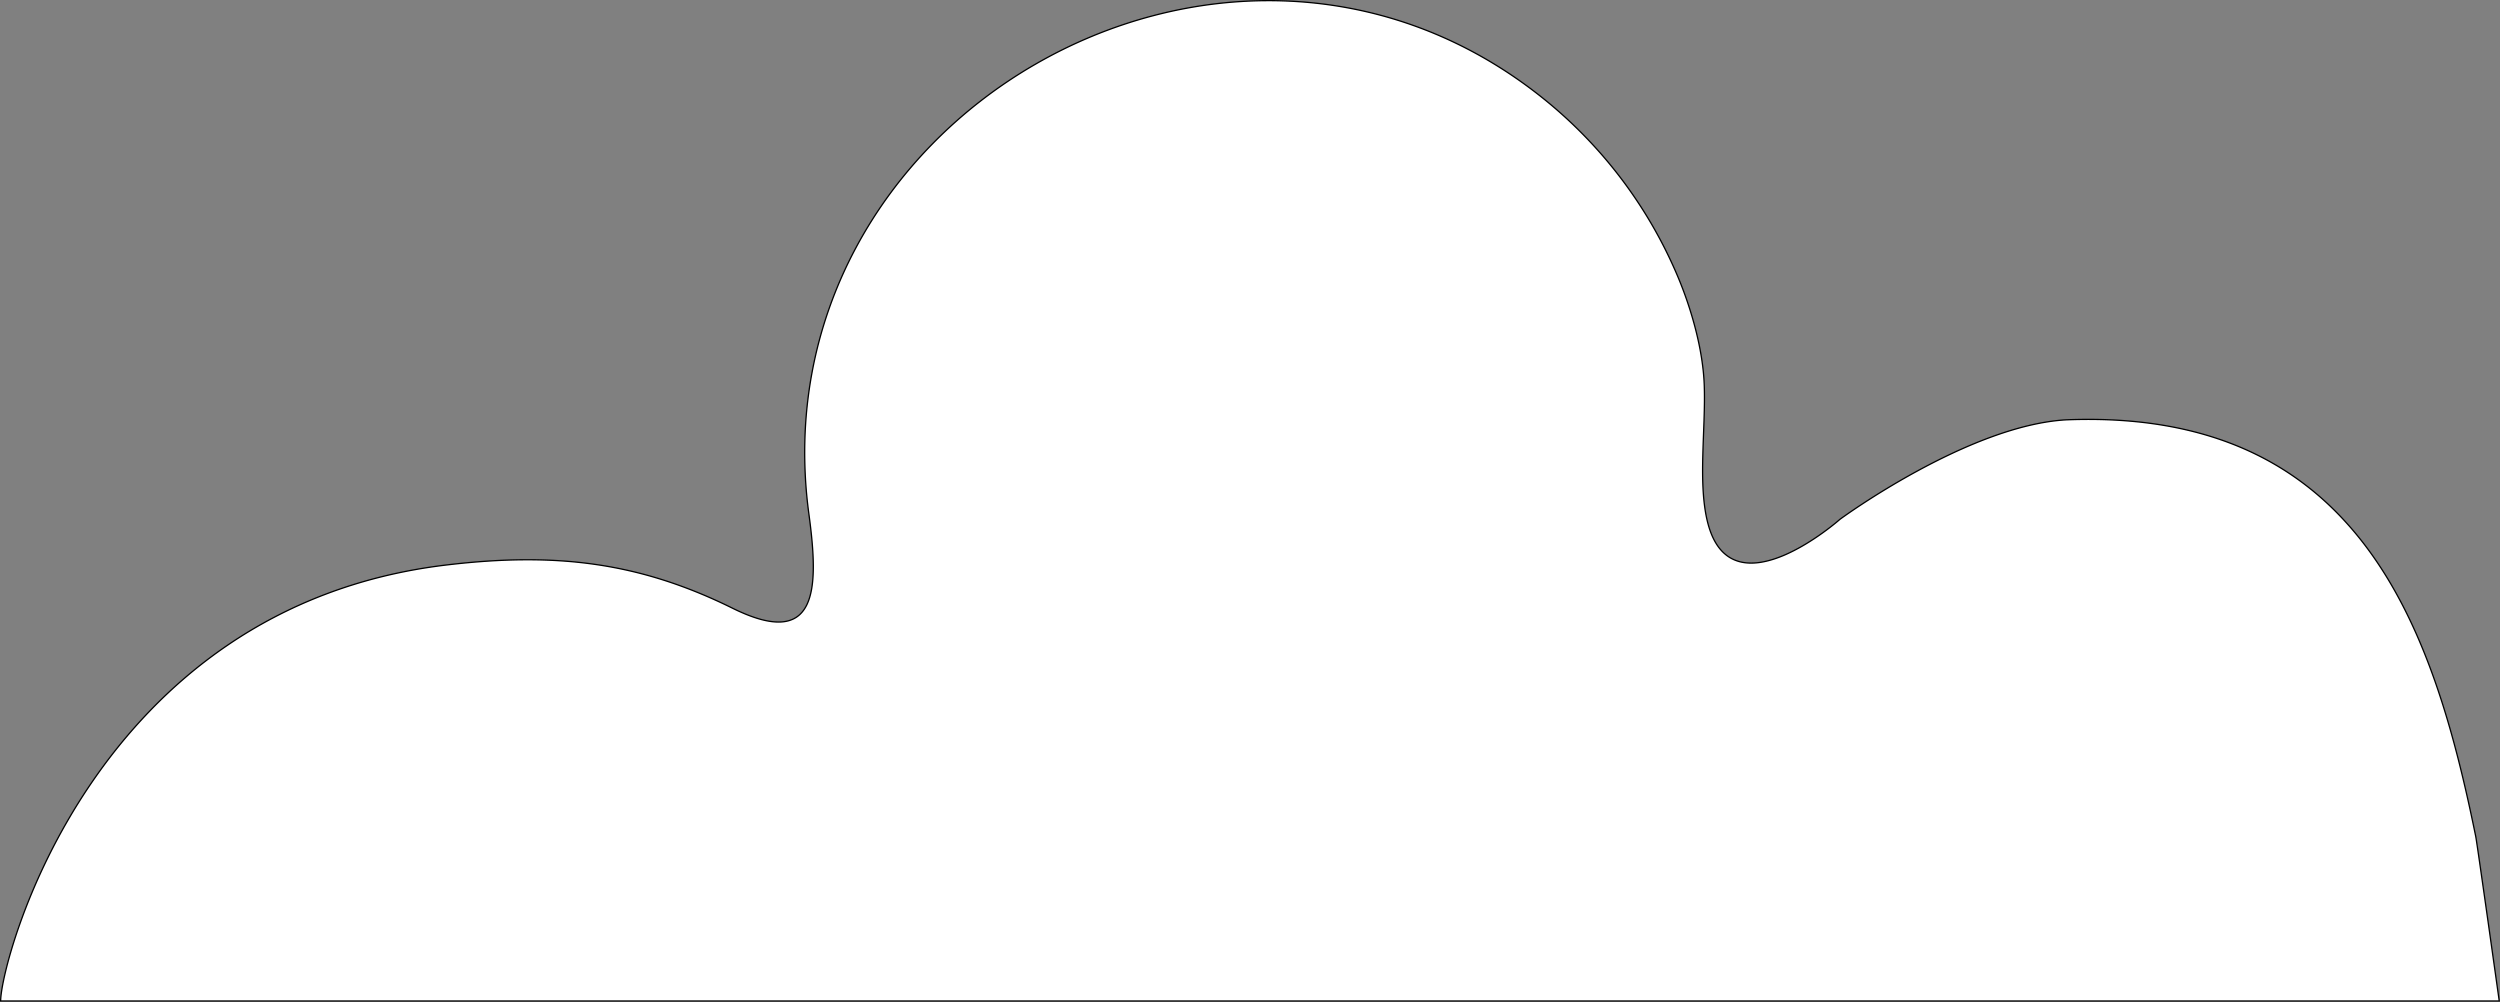 <svg xmlns="http://www.w3.org/2000/svg" width="1915.08" height="767.29" viewBox="0 0 1915.08 767.29"><rect x="0" y="0" width="1915.08" height="767.29" fill="#808080" stroke="none"/><defs><style>.cls-1{fill:#fff;stroke:#000;stroke-miterlimit:10;}</style></defs><title>Asset 9</title><g id="Layer_2" data-name="Layer 2"><g id="artboard_3" data-name="artboard 3"><path class="cls-1" d="M1896.5,640.79c-32.67-160.5-89-328-313.57-319.19-75.43,4.19-173.43,76.19-173.43,76.19s-82.74,73.38-101.19,3.15c-7.93-30.18-1.55-72-2.81-106.15-1-27-9.75-58.08-20.45-83.4a349.12,349.12,0,0,0-108-140C935.73-115.15,578.76,92.21,619.66,393.91c7.81,57.57,7,104.36-58.52,72-71.47-35.29-135.39-43-218.51-33.19C70.5,464.79.5,736.79.5,766.79h1914S1897.57,646,1896.5,640.79Z"/></g></g></svg>